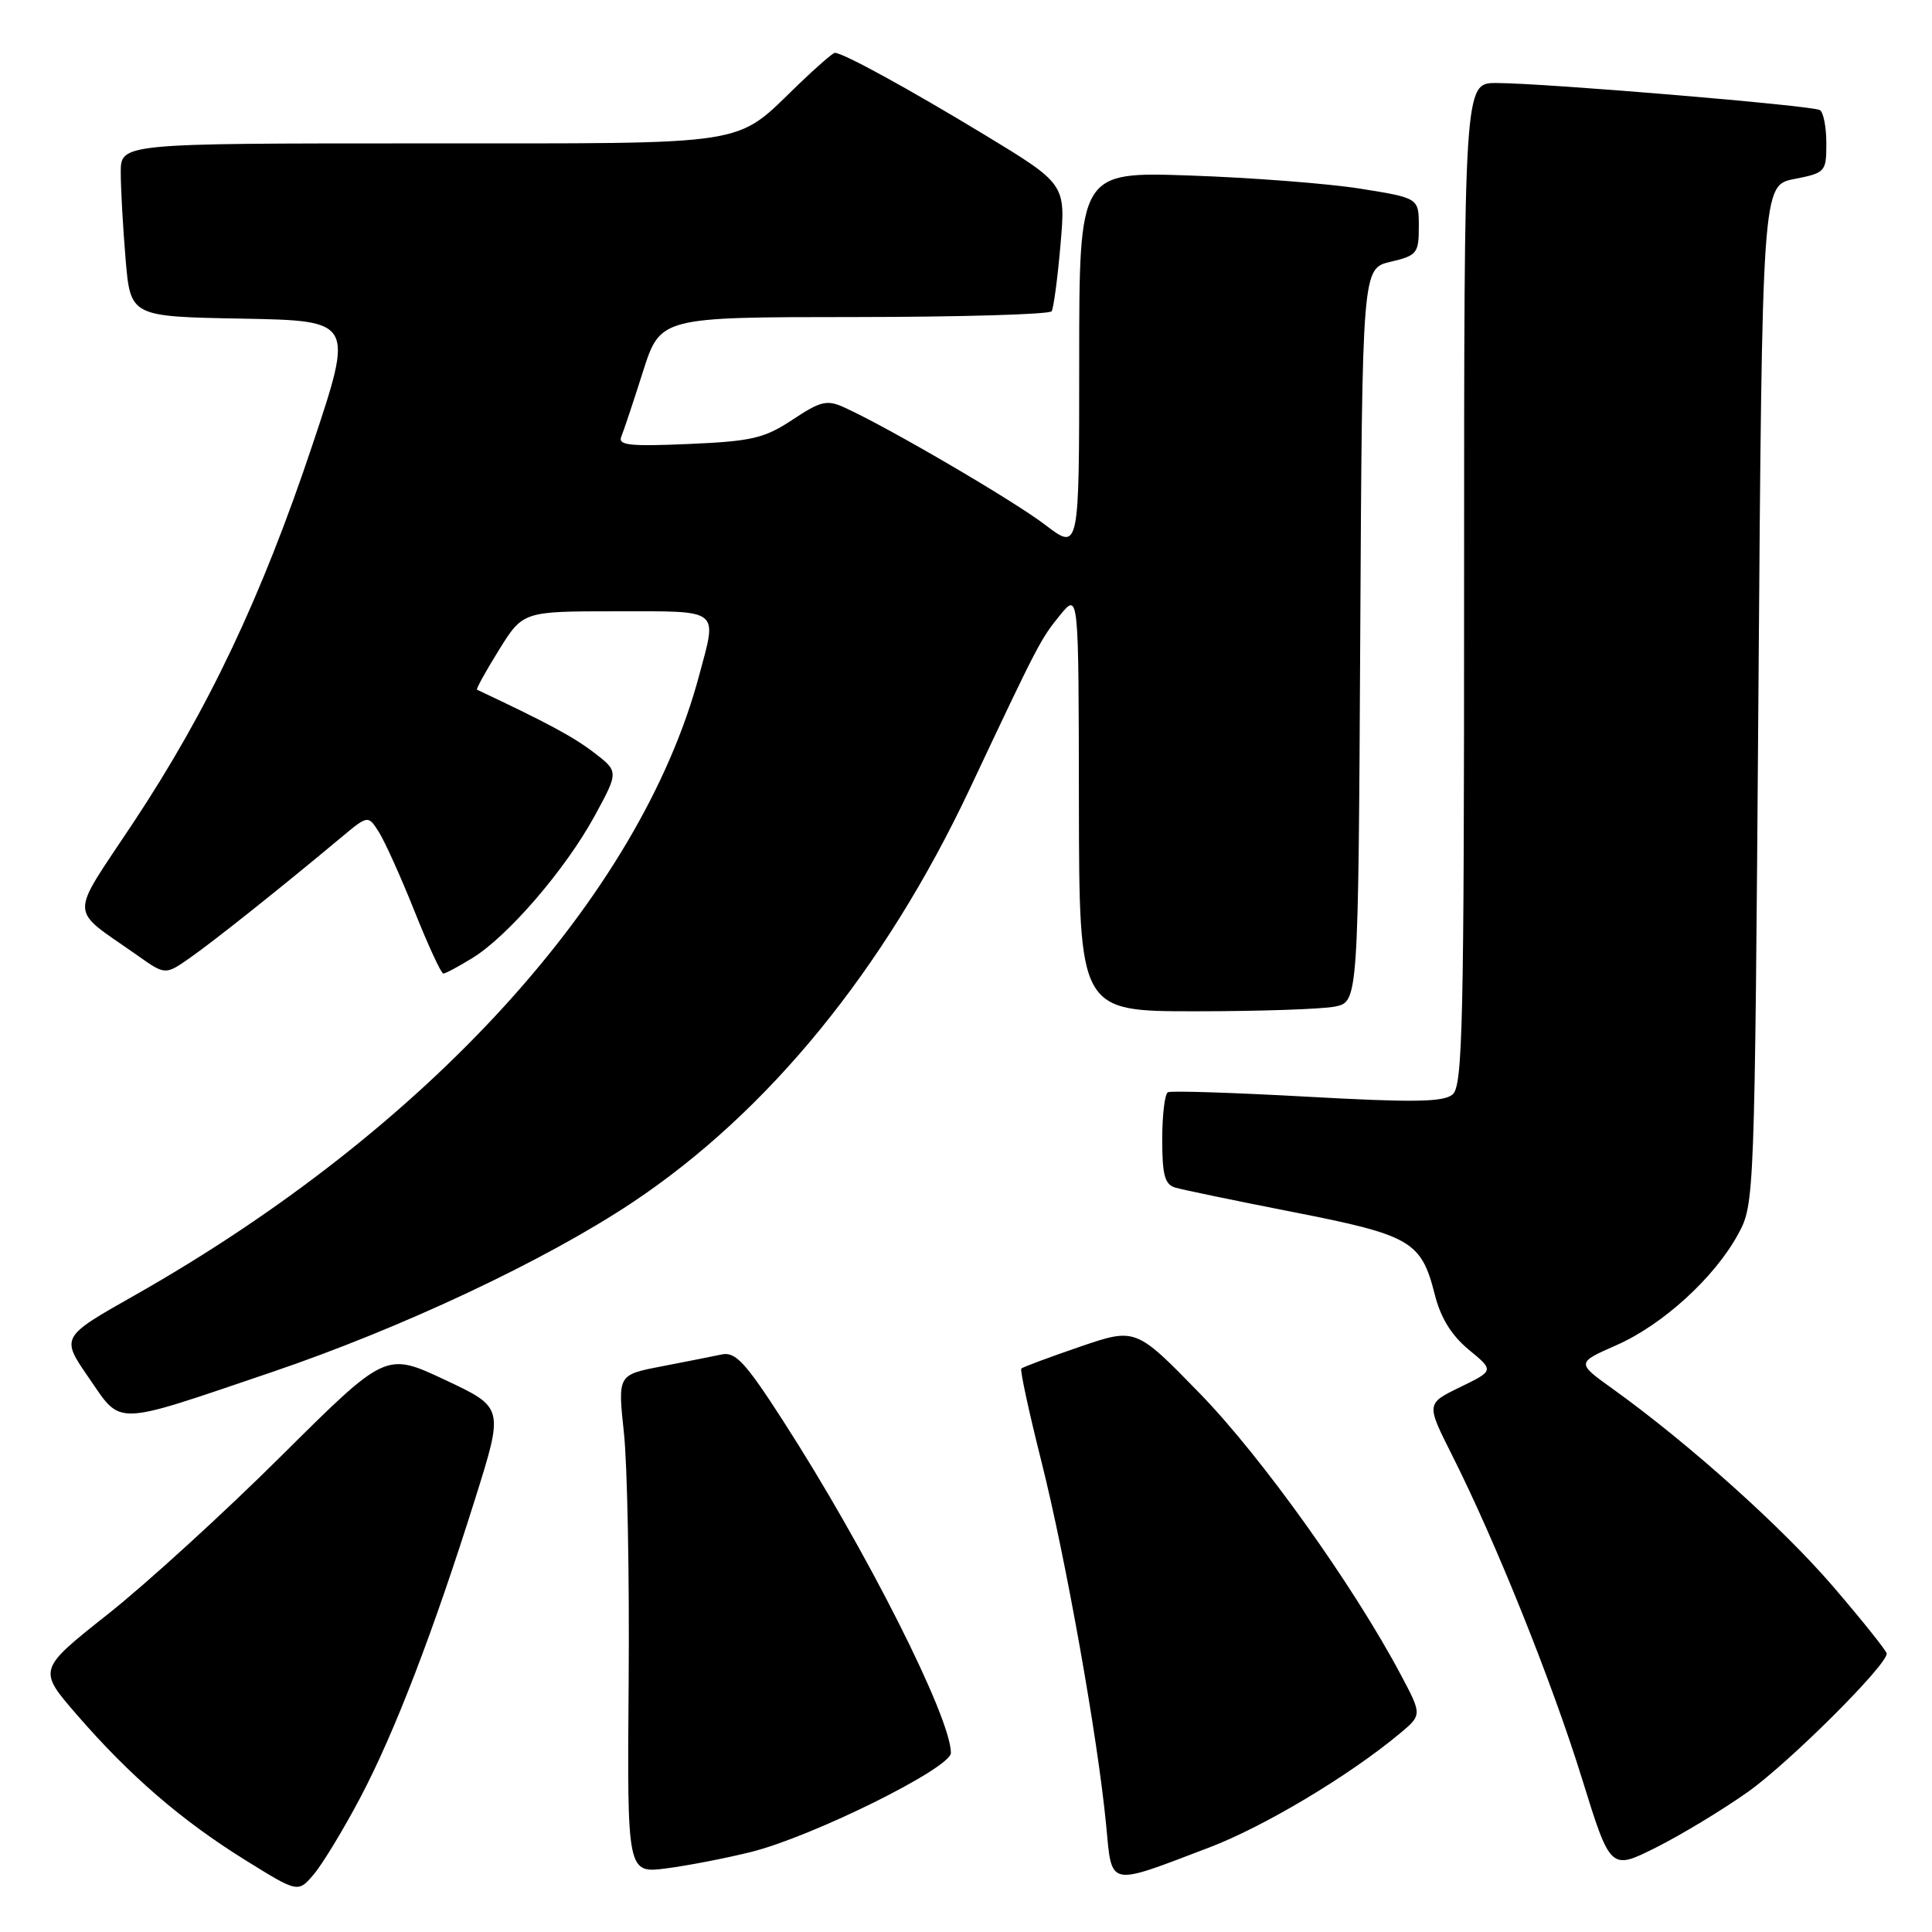 <?xml version="1.0" encoding="UTF-8" standalone="no"?>
<!DOCTYPE svg PUBLIC "-//W3C//DTD SVG 1.1//EN" "http://www.w3.org/Graphics/SVG/1.1/DTD/svg11.dtd" >
<svg xmlns="http://www.w3.org/2000/svg" xmlns:xlink="http://www.w3.org/1999/xlink" version="1.1" viewBox="0 0 256 256">
 <g >
 <path fill="currentColor"
d=" M 47.75 238.18 C 52.31 229.52 57.43 216.20 62.99 198.50 C 66.76 186.50 66.76 186.50 58.94 182.83 C 51.12 179.16 51.12 179.16 37.31 192.88 C 29.72 200.43 19.34 209.90 14.25 213.92 C 5.01 221.24 5.01 221.24 10.19 227.22 C 17.19 235.30 24.10 241.26 32.50 246.47 C 39.50 250.82 39.50 250.82 41.60 248.33 C 42.75 246.97 45.52 242.40 47.75 238.18 Z  M 160.21 244.81 C 167.45 242.06 178.75 235.31 185.47 229.71 C 188.44 227.23 188.44 227.23 185.59 221.87 C 179.30 210.04 167.20 193.10 159.05 184.71 C 150.50 175.92 150.50 175.92 143.09 178.45 C 139.01 179.85 135.52 181.15 135.33 181.34 C 135.14 181.53 136.33 187.05 137.98 193.60 C 141.22 206.49 145.44 230.13 146.56 241.74 C 147.37 250.14 146.62 249.98 160.21 244.81 Z  M 99.50 245.40 C 107.63 243.38 126.00 234.28 126.00 232.27 C 126.00 227.57 114.72 205.24 103.76 188.26 C 98.79 180.54 97.45 179.09 95.65 179.47 C 94.47 179.72 90.88 180.43 87.67 181.05 C 81.85 182.17 81.85 182.17 82.67 189.84 C 83.13 194.05 83.41 208.92 83.30 222.87 C 83.10 248.24 83.10 248.24 88.30 247.57 C 91.16 247.20 96.20 246.22 99.50 245.40 Z  M 231.63 237.42 C 237.09 233.54 250.01 220.67 250.00 219.11 C 249.99 218.77 246.84 214.82 242.98 210.32 C 236.24 202.45 223.80 191.29 213.69 184.03 C 208.88 180.58 208.88 180.58 214.19 178.24 C 220.33 175.54 227.22 169.25 230.33 163.50 C 232.48 159.54 232.50 158.87 233.00 92.03 C 233.50 24.56 233.50 24.56 237.75 23.72 C 241.88 22.91 242.00 22.77 242.00 19.00 C 242.00 16.86 241.62 14.88 241.15 14.59 C 240.16 13.98 204.58 11.00 198.26 11.00 C 194.00 11.00 194.00 11.00 194.00 77.38 C 194.00 135.83 193.82 143.91 192.47 145.03 C 191.25 146.04 187.25 146.10 173.22 145.32 C 163.47 144.78 155.16 144.51 154.75 144.73 C 154.34 144.94 154.00 147.76 154.00 150.99 C 154.00 155.72 154.34 156.96 155.75 157.37 C 156.71 157.65 163.77 159.12 171.43 160.62 C 186.96 163.67 188.33 164.47 190.11 171.51 C 190.89 174.62 192.32 176.94 194.62 178.84 C 197.98 181.61 197.98 181.61 193.48 183.80 C 188.97 185.99 188.97 185.99 192.40 192.80 C 198.19 204.30 205.66 222.89 209.62 235.67 C 213.39 247.83 213.39 247.83 219.44 244.80 C 222.77 243.13 228.26 239.81 231.63 237.42 Z  M 36.00 181.82 C 53.21 175.98 72.18 167.06 83.77 159.35 C 101.81 147.34 117.21 128.47 128.51 104.50 C 137.58 85.25 137.90 84.65 140.47 81.50 C 142.93 78.50 142.93 78.50 142.96 106.25 C 143.00 134.00 143.00 134.00 158.38 134.00 C 166.83 134.00 175.15 133.72 176.87 133.38 C 179.98 132.75 179.98 132.75 180.24 84.16 C 180.50 35.57 180.50 35.57 184.25 34.69 C 187.77 33.86 188.00 33.56 188.00 30.02 C 188.00 26.24 188.00 26.24 180.25 25.00 C 175.99 24.32 165.86 23.54 157.75 23.26 C 143.00 22.75 143.00 22.75 143.00 47.87 C 143.00 72.99 143.00 72.99 138.49 69.54 C 134.25 66.31 117.68 56.62 111.88 53.99 C 109.58 52.94 108.74 53.14 105.02 55.61 C 101.28 58.08 99.63 58.47 91.26 58.83 C 83.47 59.17 81.85 59.00 82.32 57.87 C 82.63 57.12 83.93 53.24 85.19 49.26 C 87.50 42.02 87.50 42.02 113.19 42.01 C 127.32 42.00 139.09 41.66 139.35 41.24 C 139.61 40.82 140.14 36.86 140.52 32.43 C 141.22 24.39 141.22 24.39 130.36 17.80 C 120.27 11.69 111.70 7.00 110.62 7.00 C 110.37 7.00 108.21 8.87 105.83 11.16 C 97.17 19.49 100.37 18.99 55.75 19.00 C 16.00 19.00 16.00 19.00 16.00 22.85 C 16.00 24.97 16.29 30.13 16.64 34.32 C 17.29 41.95 17.29 41.95 32.09 42.22 C 46.89 42.50 46.89 42.50 41.42 58.89 C 34.66 79.12 27.59 94.03 17.67 109.00 C 9.08 121.97 9.02 120.12 18.20 126.59 C 21.90 129.21 21.90 129.21 25.20 126.90 C 28.36 124.69 37.45 117.45 45.13 111.03 C 48.77 107.99 48.77 107.99 50.20 110.25 C 50.99 111.49 53.12 116.21 54.93 120.75 C 56.74 125.29 58.46 129.00 58.74 129.00 C 59.03 129.00 60.77 128.07 62.62 126.93 C 67.33 124.02 74.91 115.21 78.75 108.19 C 82.00 102.24 82.00 102.24 78.65 99.68 C 75.90 97.59 72.49 95.76 63.21 91.39 C 63.05 91.32 64.36 88.95 66.11 86.13 C 69.30 81.00 69.30 81.00 81.65 81.00 C 95.63 81.00 95.04 80.54 92.64 89.50 C 84.81 118.74 56.64 149.67 17.80 171.66 C 8.05 177.18 8.05 177.18 11.77 182.57 C 16.20 188.97 14.77 189.02 36.00 181.82 Z "/>
</g>
</svg>